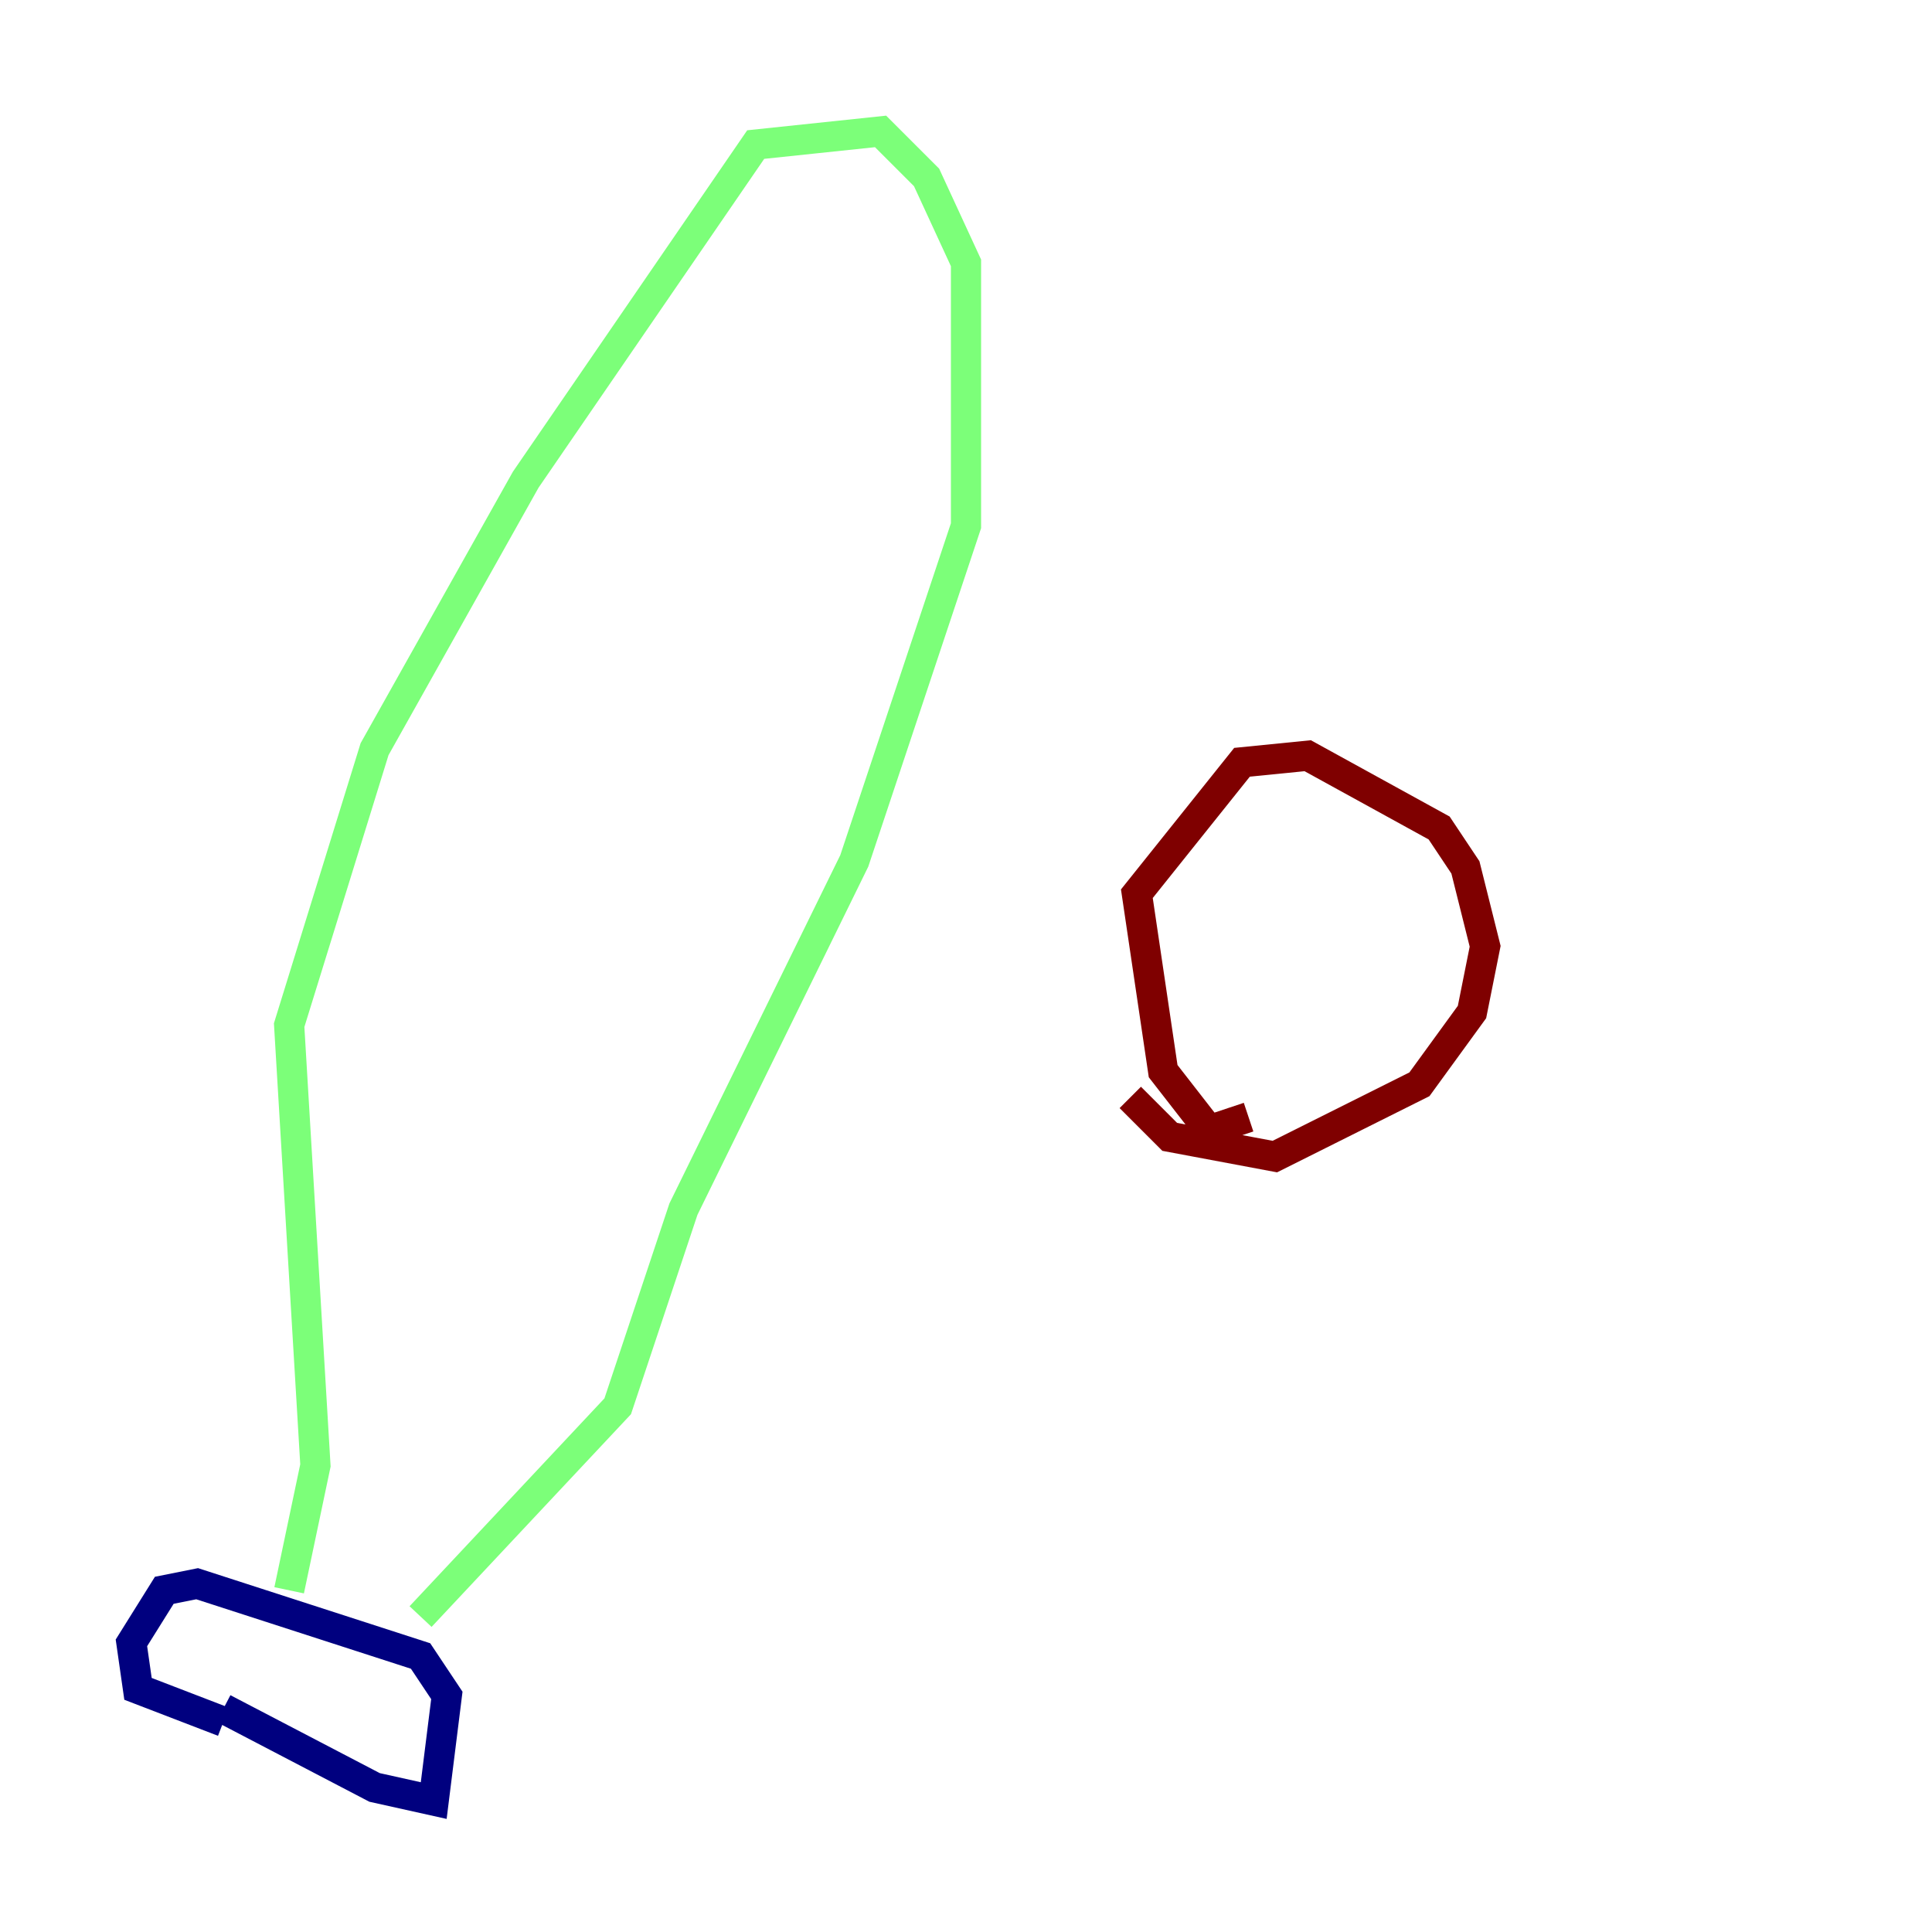 <?xml version="1.0" encoding="utf-8" ?>
<svg baseProfile="tiny" height="128" version="1.2" viewBox="0,0,128,128" width="128" xmlns="http://www.w3.org/2000/svg" xmlns:ev="http://www.w3.org/2001/xml-events" xmlns:xlink="http://www.w3.org/1999/xlink"><defs /><polyline fill="none" points="14.803,114.068 9.143,111.891 8.707,108.844 10.884,105.361 13.061,104.925 27.864,109.714 29.605,112.326 28.735,119.293 24.816,118.422 14.803,113.197" stroke="#00007f" stroke-width="2" /><polyline fill="none" points="19.157,105.361 20.898,97.088 19.157,67.918 24.816,49.633 34.83,31.782 50.068,9.578 58.34,8.707 61.388,11.755 64.0,17.415 64.0,34.83 56.599,57.034 45.279,80.109 40.925,93.17 27.864,107.102" stroke="#7cff79" stroke-width="2" /><polyline fill="none" points="82.721,74.014 80.109,74.884 77.061,70.966 75.32,59.211 82.286,50.503 86.639,50.068 95.347,54.857 97.088,57.469 98.395,62.694 97.524,67.048 94.041,71.837 84.463,76.626 77.497,75.32 74.884,72.707" stroke="#7f0000" stroke-width="2" /></svg>